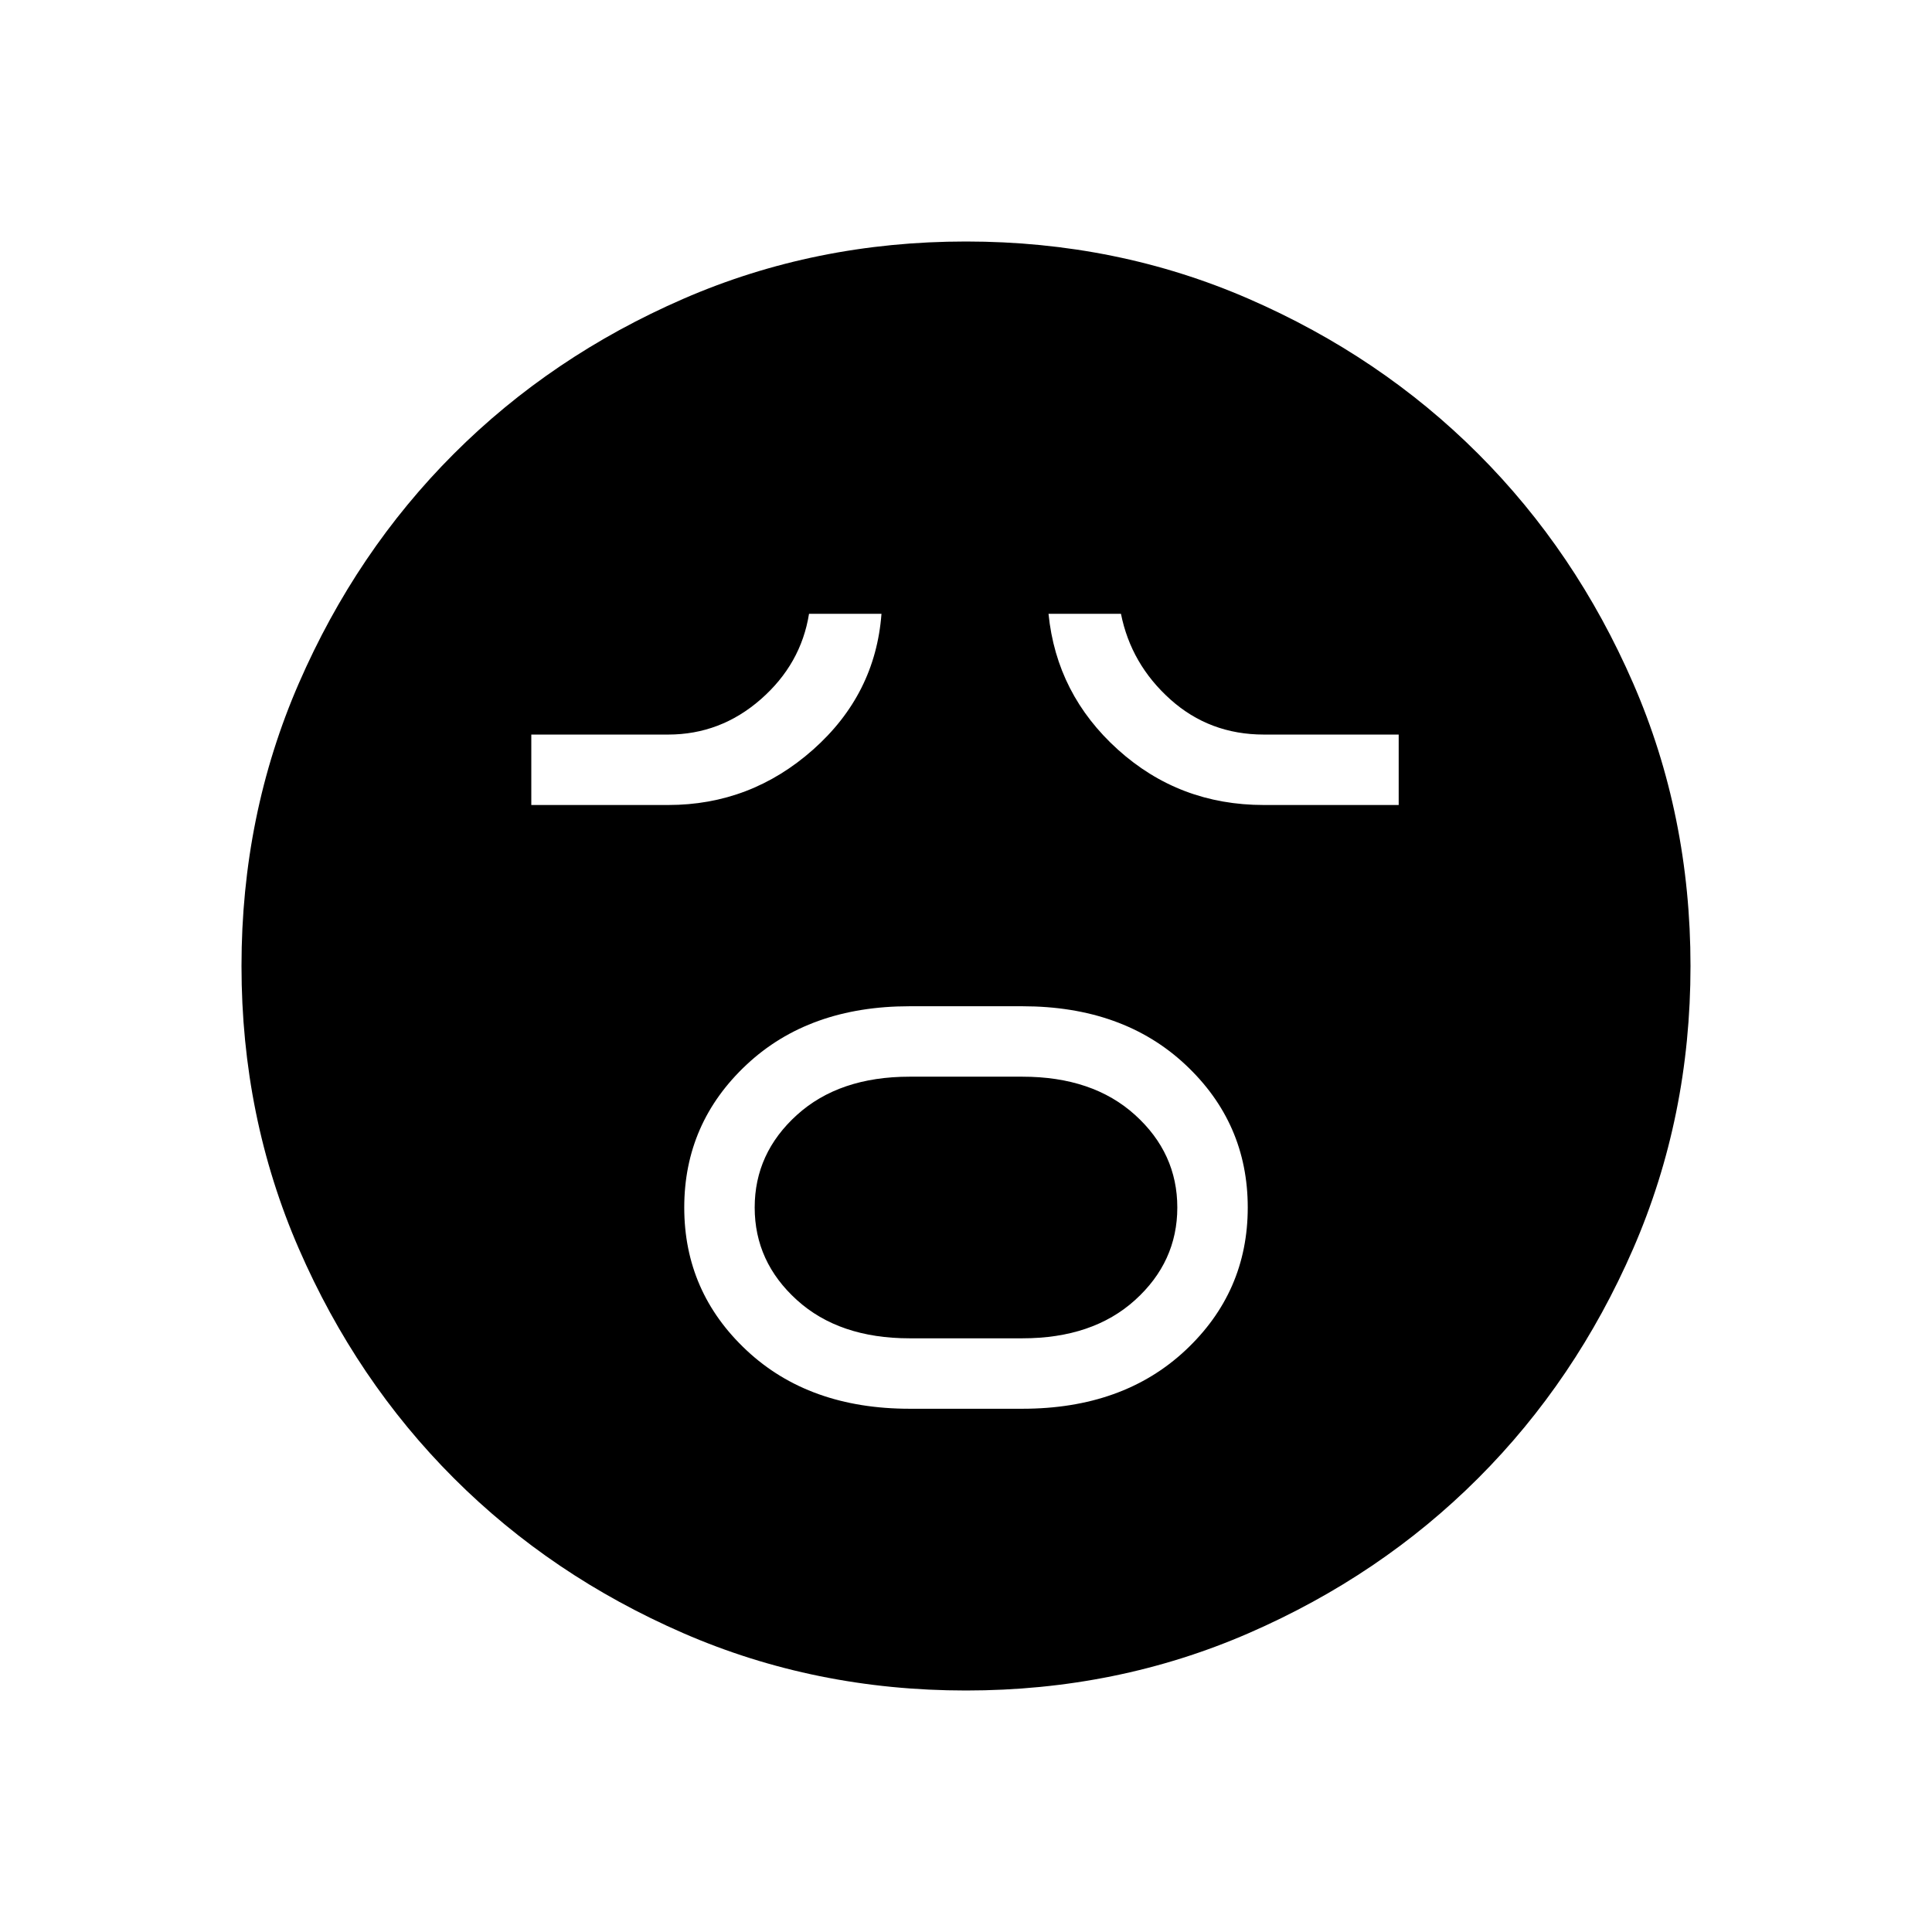<svg xmlns="http://www.w3.org/2000/svg" width="48" height="48" viewBox="0 0 48 48"><path d="M22.6 35h2.8q2.5 0 4.05-1.45Q31 32.1 31 30q0-2.1-1.55-3.55Q27.9 25 25.4 25h-2.8q-2.5 0-4.05 1.45Q17 27.9 17 30q0 2.1 1.55 3.55Q20.1 35 22.6 35Zm0-1.75q-1.75 0-2.8-.95-1.05-.95-1.05-2.3 0-1.35 1.05-2.3 1.05-.95 2.8-.95h2.8q1.75 0 2.8.95 1.05.95 1.05 2.3 0 1.35-1.05 2.3-1.05.95-2.8.95ZM13.2 20h3.4q2.05 0 3.6-1.375 1.55-1.375 1.7-3.375h-1.8q-.2 1.25-1.2 2.125t-2.3.875h-3.4Zm18.2 0h3.35v-1.75H31.4q-1.35 0-2.325-.875-.975-.875-1.225-2.125h-1.8q.2 2 1.725 3.375Q29.3 20 31.4 20ZM24 42q-3.75 0-7.025-1.425-3.275-1.425-5.7-3.85-2.425-2.425-3.85-5.7Q6 27.75 6 24q0-3.75 1.425-7.025 1.425-3.275 3.85-5.7 2.425-2.425 5.7-3.85Q20.25 6 24 6q3.75 0 7.025 1.425 3.275 1.425 5.7 3.85 2.425 2.425 3.85 5.7Q42 20.25 42 24q0 3.75-1.425 7.025-1.425 3.275-3.85 5.7-2.425 2.425-5.7 3.85Q27.75 42 24 42Z"/></svg>